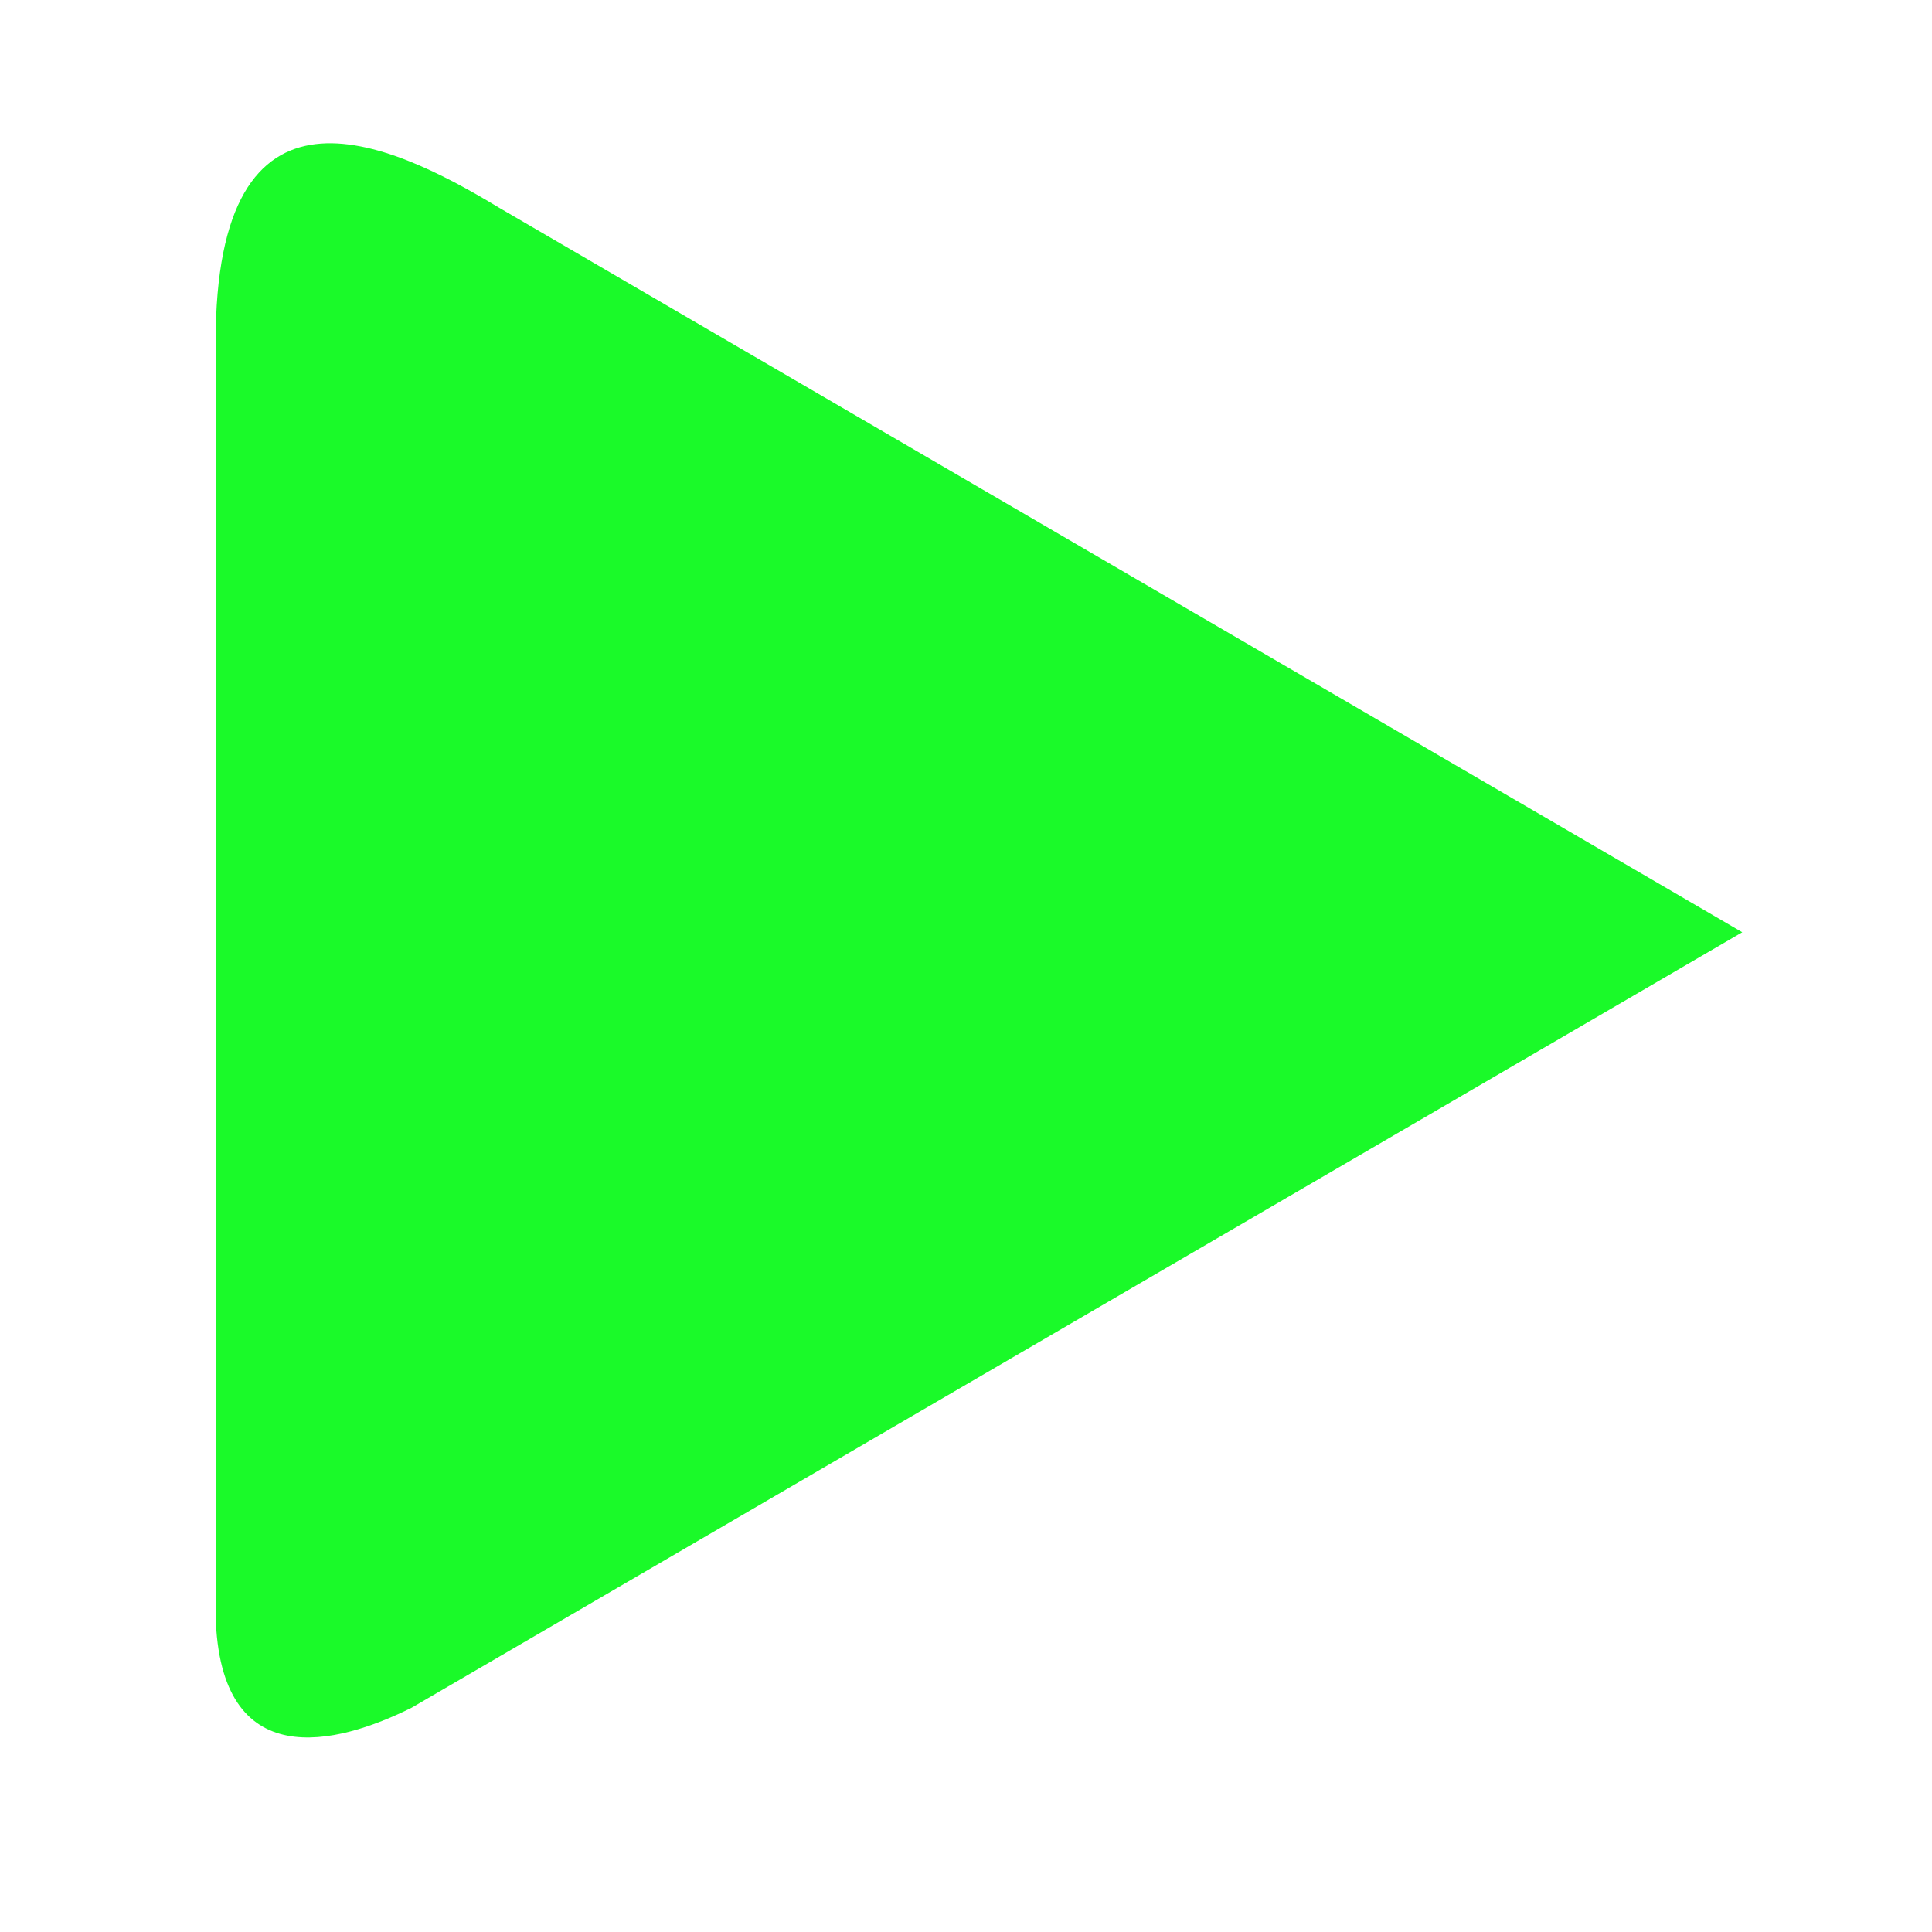 <?xml version="1.0" standalone="no"?><!DOCTYPE svg PUBLIC "-//W3C//DTD SVG 1.1//EN" "http://www.w3.org/Graphics/SVG/1.1/DTD/svg11.dtd"><svg t="1608196548312" class="icon" viewBox="0 0 1024 1024" version="1.1" xmlns="http://www.w3.org/2000/svg" p-id="8990" xmlns:xlink="http://www.w3.org/1999/xlink" width="1024" height="1024"><defs><style type="text/css"></style></defs><path d="M923.427 494.115c0 0-425.517-248.001-659.388-384.303-58.407-35.322-149.748-77.699-149.748 71.567 0 191.617 0 508.64 0 674.874 2.115 84.837 64.329 68.545 103.814 48.91 218.391-127.274 705.325-411.050 705.325-411.050z" p-id="8991" fill="#1afa29"></path></svg>